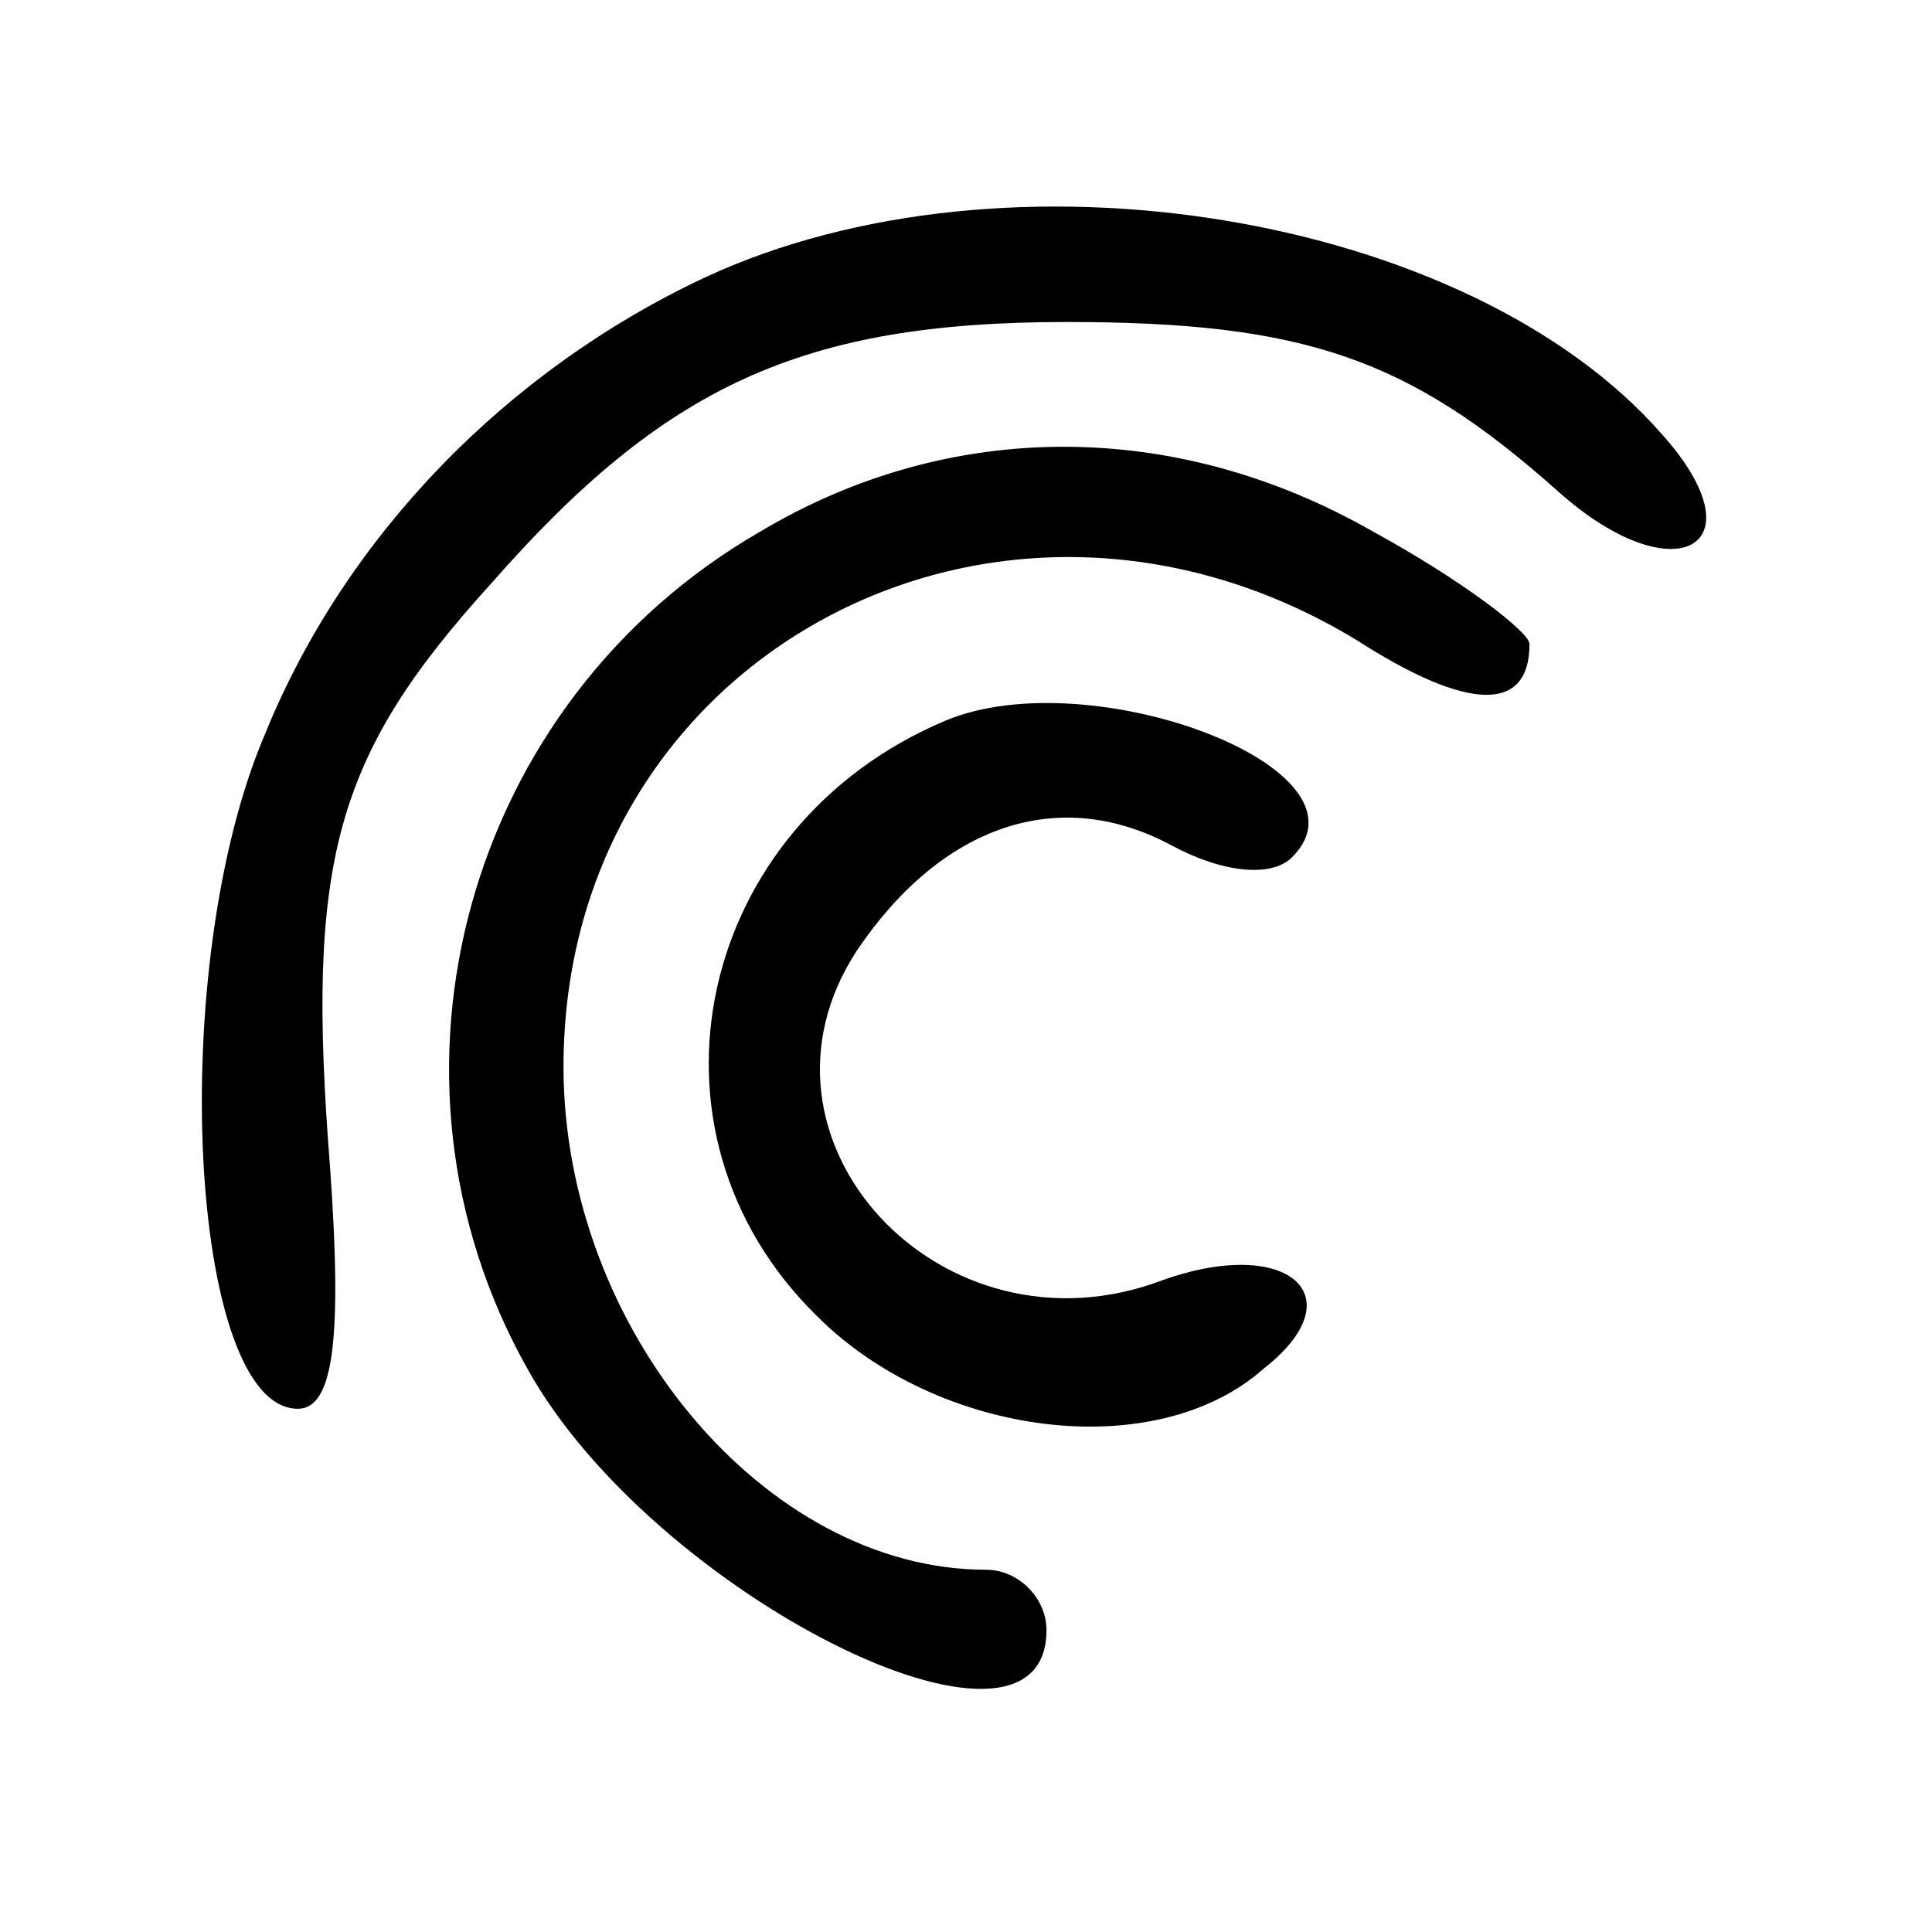 <?xml version="1.0" standalone="no"?>
<!DOCTYPE svg PUBLIC "-//W3C//DTD SVG 20010904//EN"
 "http://www.w3.org/TR/2001/REC-SVG-20010904/DTD/svg10.dtd">
<svg version="1.0" xmlns="http://www.w3.org/2000/svg"
 width="48pt" height="48pt" viewBox="0 0 48 48"
 preserveAspectRatio="xMidYMid meet">

<g transform="translate(0,48) scale(0.1,-0.1)"
fill="#000000" stroke="none">
<path d="M175 411 c-49 -23 -89 -64 -109 -113 -25 -58 -19 -168 8 -168 9 0 11
18 8 60 -6 76 1 102 40 145 43 49 77 65 143 65 59 0 85 -9 122 -42 29 -26 51
-14 26 14 -48 55 -163 74 -238 39z"/>
<path d="M189 348 c-73 -42 -99 -135 -58 -208 31 -56 129 -105 129 -65 0 8 -7
15 -15 15 -55 0 -105 60 -105 125 0 102 108 160 197 106 28 -18 43 -18 43 -1
0 3 -17 16 -39 28 -49 28 -105 28 -152 0z"/>
<path d="M235 301 c-62 -26 -79 -102 -32 -148 30 -30 84 -37 111 -13 23 18 6
33 -25 22 -55 -21 -107 35 -76 82 21 31 50 41 78 26 13 -7 25 -8 30 -3 22 22
-50 49 -86 34z"/>
</g>
</svg>
